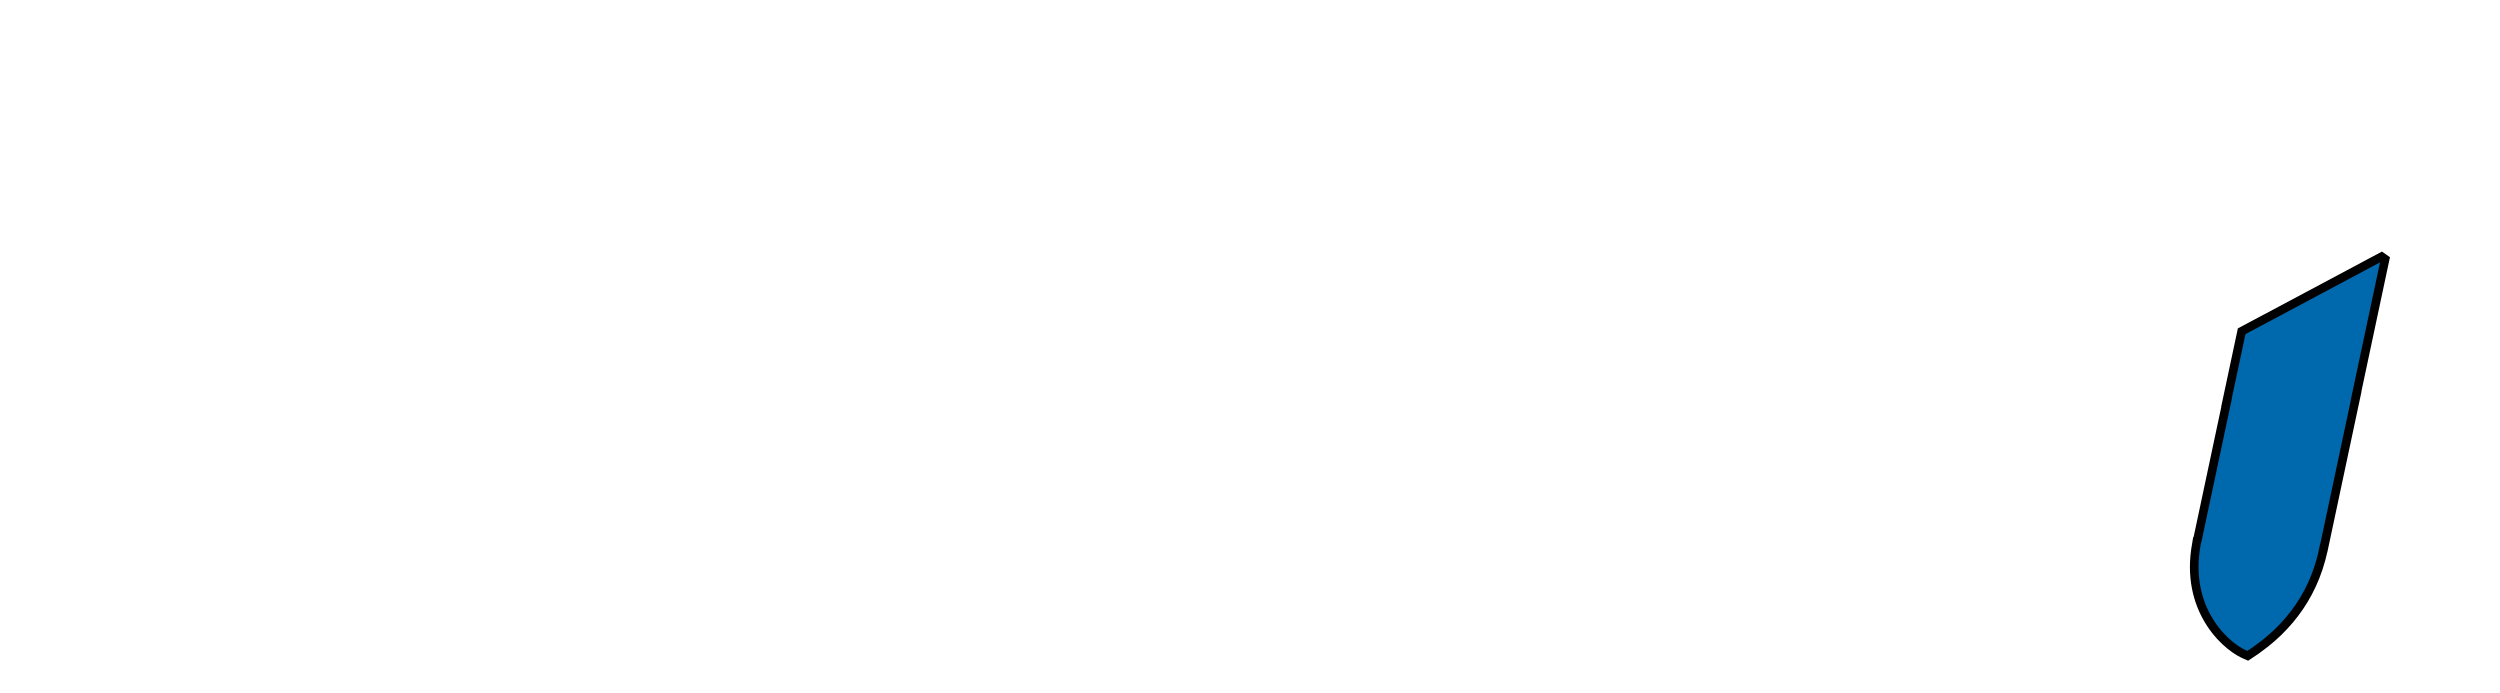 <?xml version="1.0" encoding="iso-8859-1"?><!-- Created with Inkscape (http://www.inkscape.org/) --><svg height="198.425" id="svg3525" version="1.1" width="715.748" xmlns="http://www.w3.org/2000/svg" xmlns:cc="http://creativecommons.org/ns#" xmlns:dc="http://purl.org/dc/elements/1.1/" xmlns:rdf="http://www.w3.org/1999/02/22-rdf-syntax-ns#" xmlns:svg="http://www.w3.org/2000/svg">
	
  
	<defs id="defs3527"/>
	
  
	
  
	<g id="layer1" transform="translate(-0.864,-458.22)">
		
    
		<g id="g3814" transform="matrix(2.469,0,0,2.469,-1971.726,-981.491)">
			
      
			
			
      
			
			
      
			
			
      
			<path animation_id="3" d="m 1053.714,645.898 -0.031,0 -0.165,1.006 -0.077,0.671 -0.046,0.654 -0.015,0.635 0.015,0.619 0.042,0.6 0.069,0.583 0.094,0.564 0.117,0.546 0.139,0.526 0.159,0.509 0.18,0.49 0.195,0.471 0.212,0.451 0.226,0.432 0.239,0.414 0.249,0.395 0.26,0.376 0.266,0.356 0.275,0.338 0.279,0.319 0.569,0.579 0.571,0.501 0.562,0.424 0.542,0.347 0.515,0.271 0.426,0.186 0.963,-0.645 c 0.386,-0.278 0.764,-0.561 1.139,-0.856 l 0.726,-0.611 0.699,-0.645 0.667,-0.679 0.636,-0.715 0.601,-0.749 0.565,-0.786 0.526,-0.824 0.487,-0.86 0.444,-0.9 0.4,-0.938 0.352,-0.978 0.306,-1.016 c 0.109,-0.427 0.215,-0.854 0.301,-1.285 l 0.011,0 3.755,-17.652 -0.016,0 3.374,-15.863 -0.405,-0.286 -16.233,8.655 -1.76,8.27 0.016,0 -3.424,16.099" id="path3047" stroke="black" style="fill:#0068ac;fill-opacity:1;fill-rule:evenodd;"/>
			
      
			
			
      
			
			
      
			
			
      
			
			
      
			
			
      
			
			
      
			
			
      
			
			
      
			
			
      
			
			
      
			
			
      
			
			
      
			
			
      
			
			
      
			
			
      
			
			
      
			
			
      
			
			
      
			
			
      
			
			
      
			
			
      
			
			
      
			
			
      
			
			
      
			
			
      
			
			
      
			
			
      
			
			
      
			
			
      
			
			
      
			
			
      
			
			
      
			
			
      
			
			
      
			
			
      
			
			
      
			
			
      
			
			
      
			
			
      
			
			
      
			
			
      
			
			
      
			
			
      
			
			
      
			
			
      
			
			
      
			
			
      
			
			
      
			
			
      
			
			
      
			
			
      
			
			
      
			
			
      
			
			
      
			
			
      
			
			
      
			
			
      
			
			
      
			
			
      
			
			
      
			
			
      
			
			
      
			
			
      
			
			
      
			
			
      
			
			
      
			
			
      
			
			
      
			
			
      
			
			
      
			
			
      
			
			
      
			
			
      
			
			
      
			
			
      
			
			
      
			
			
      
			
			
      
			
			
      
			
			
      
			
			
      
			
			
      
			
			
      
			
			
      
			
			
      
			
			
      
			
			
      
			
			
      
			
			
      
			
			
      
			
			
      
			
			
      
			
			
      
			
			
      
			
			
      
			
			
      
			
			
      
			
			
      
			
			
      
			
			
      
			
			
      
			
			
      
			
			
      
			
			
      
			
			
      
			
			
      
			
			
      
			
			
      
			
			
      
			
			
      
			
			
      
			
			
      
			
			
      
			
			
      
			
			
      
			
			
      
			
			
      
			
			
      
			
			
      
			
			
      
			
			
      
			
			
      
			
			
      
			
			
      
			
			
      
			
			
      
			
			
      
			
			
      
			
			
      
			
			
      
			
			
      
			
			
      
			
			
      
			
			
    
		</g>
		
  
	</g>
	

</svg>